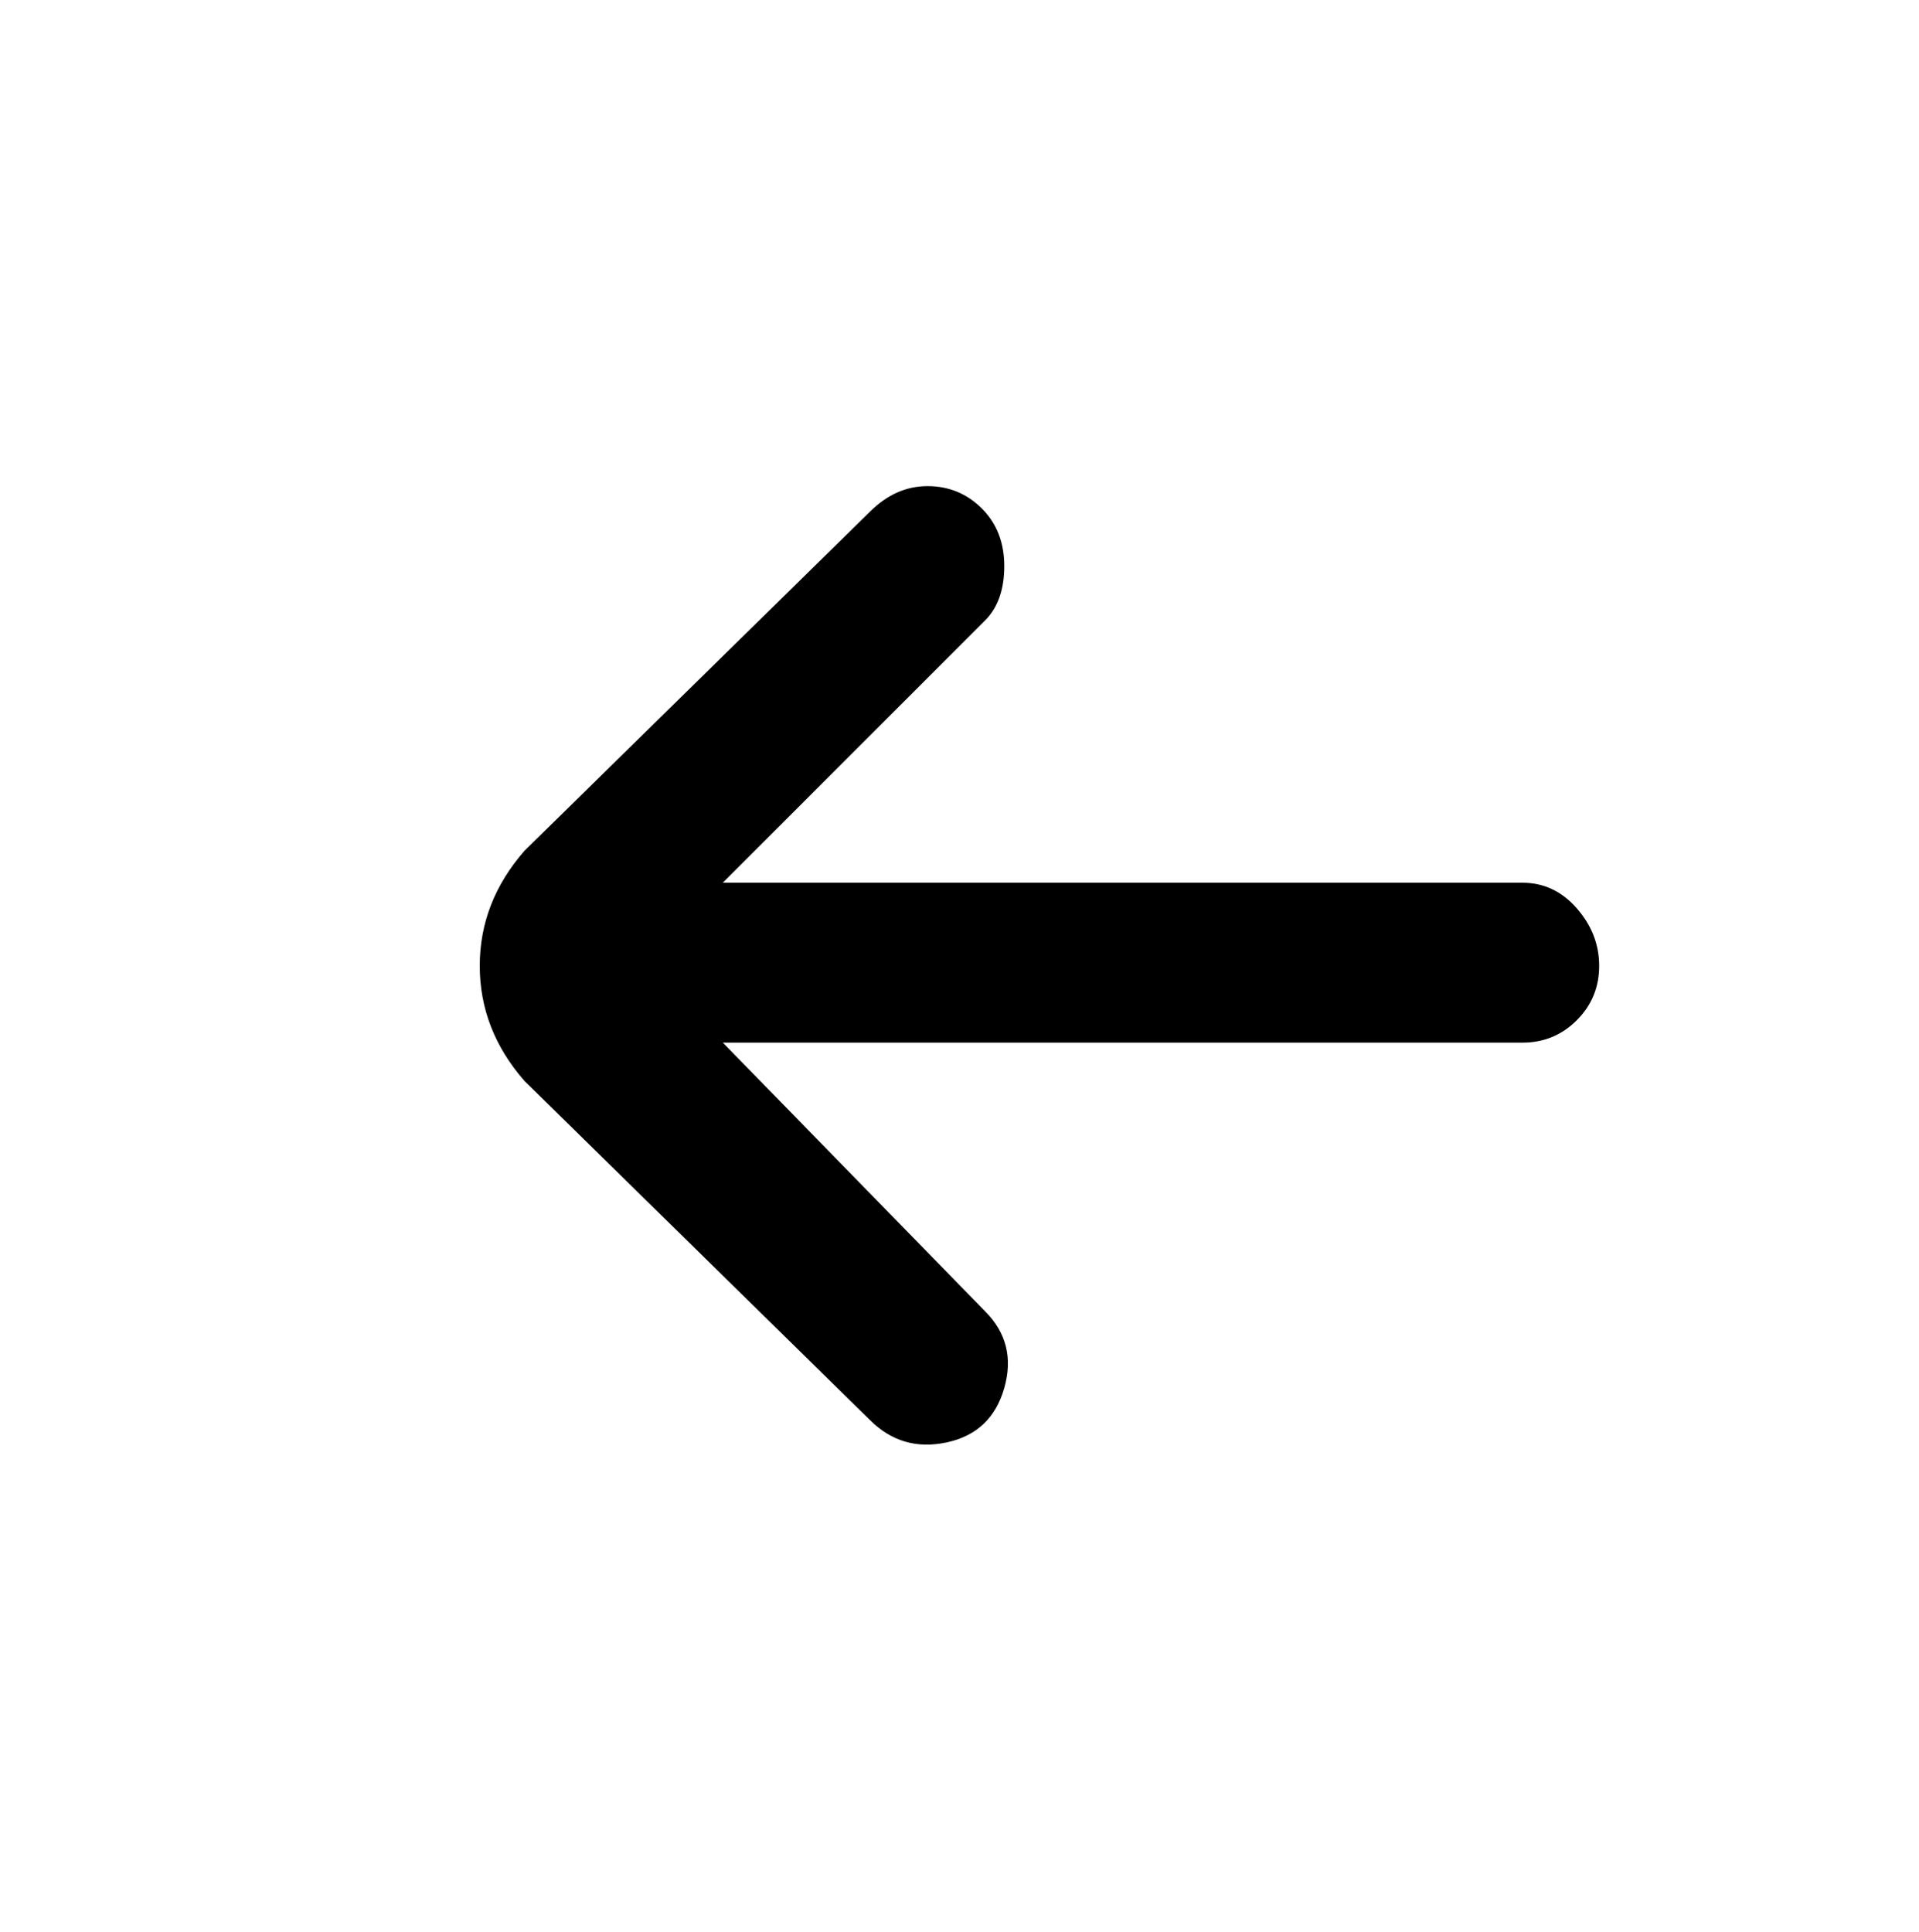 <svg viewBox="0 0 300 302.001" xmlns="http://www.w3.org/2000/svg"><path d="M238 138H113l41-41q3-3 3-8.5t-3.5-9Q150 76 145 76t-9 4l-54 53q-7 8-7 18t7 18l54 53q5 5 12 3.5t9-8.5q2-7-3-12l-41-42h125q5 0 8.5-3.5t3.5-8.5q0-5-3.5-9t-8.5-4z"/></svg>